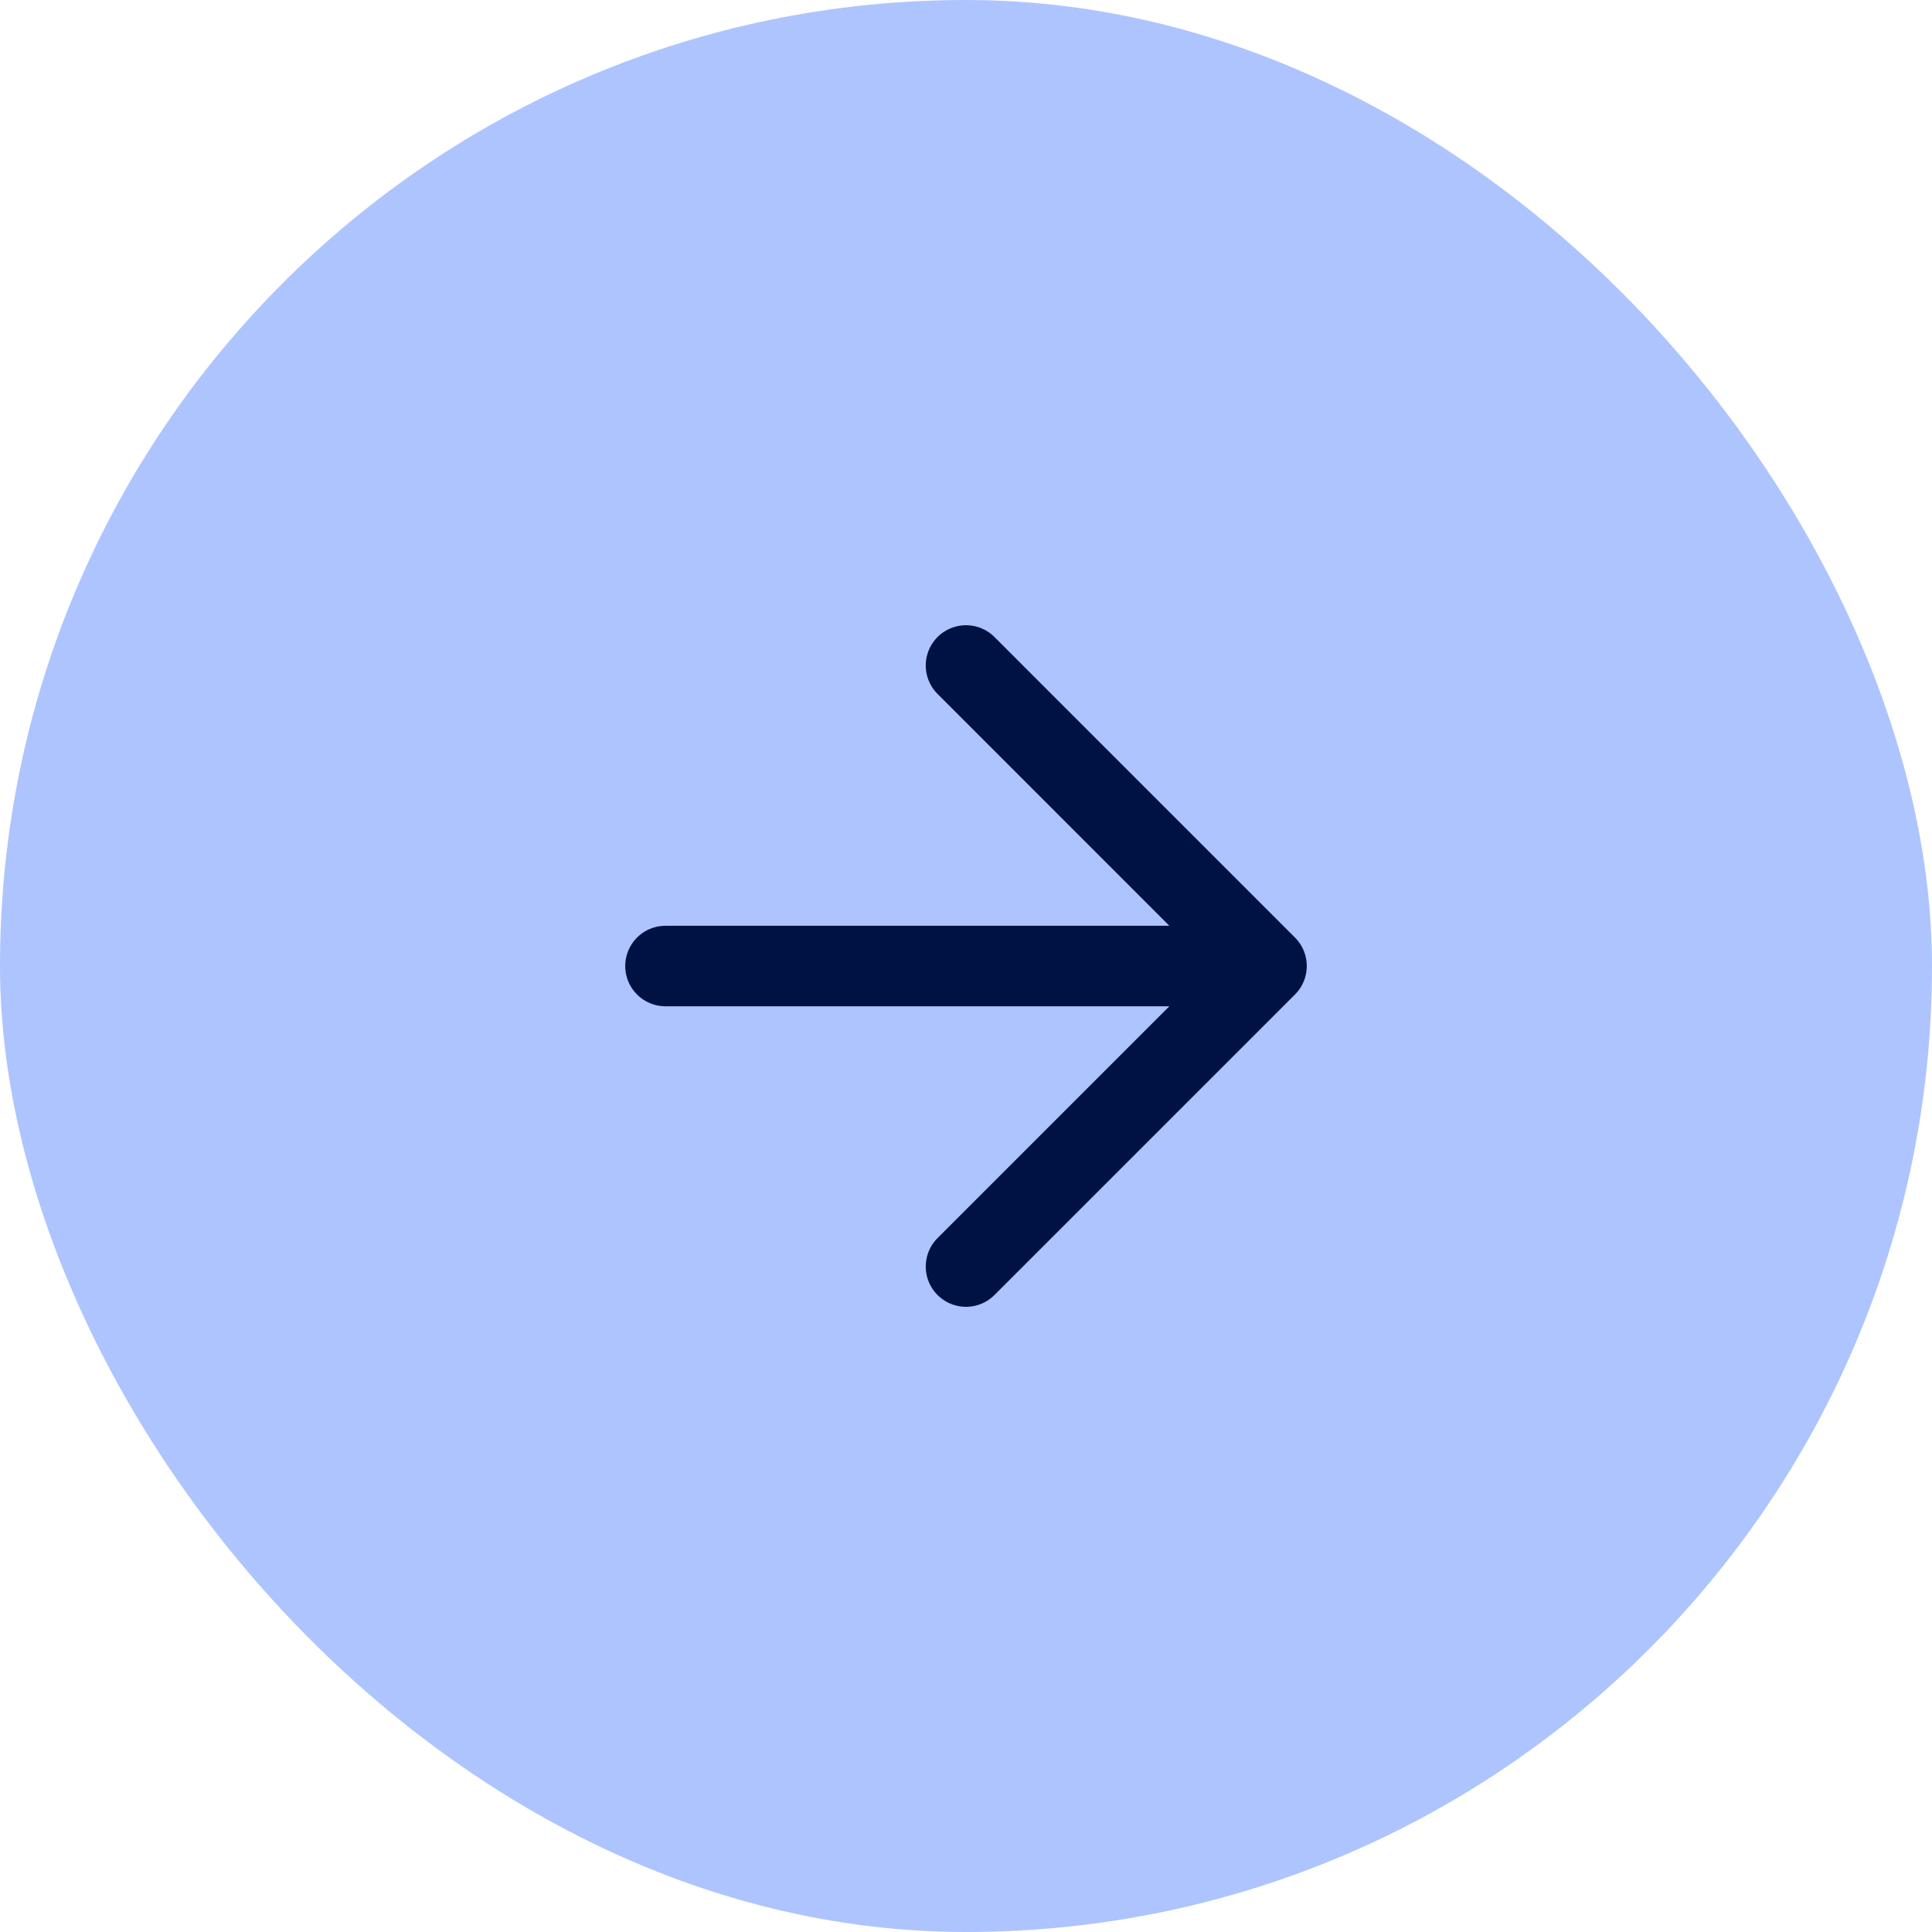 <svg width="60" height="60" viewBox="0 0 60 60" fill="none" xmlns="http://www.w3.org/2000/svg">
<rect width="60" height="60" rx="30" fill="#AEC4FF"/>
<path d="M20.667 30.001L39.333 30.001M39.333 30.001L30 20.667M39.333 30.001L30 39.334" stroke="#001243" stroke-width="2.5" stroke-linecap="round" stroke-linejoin="round"/>
</svg>
